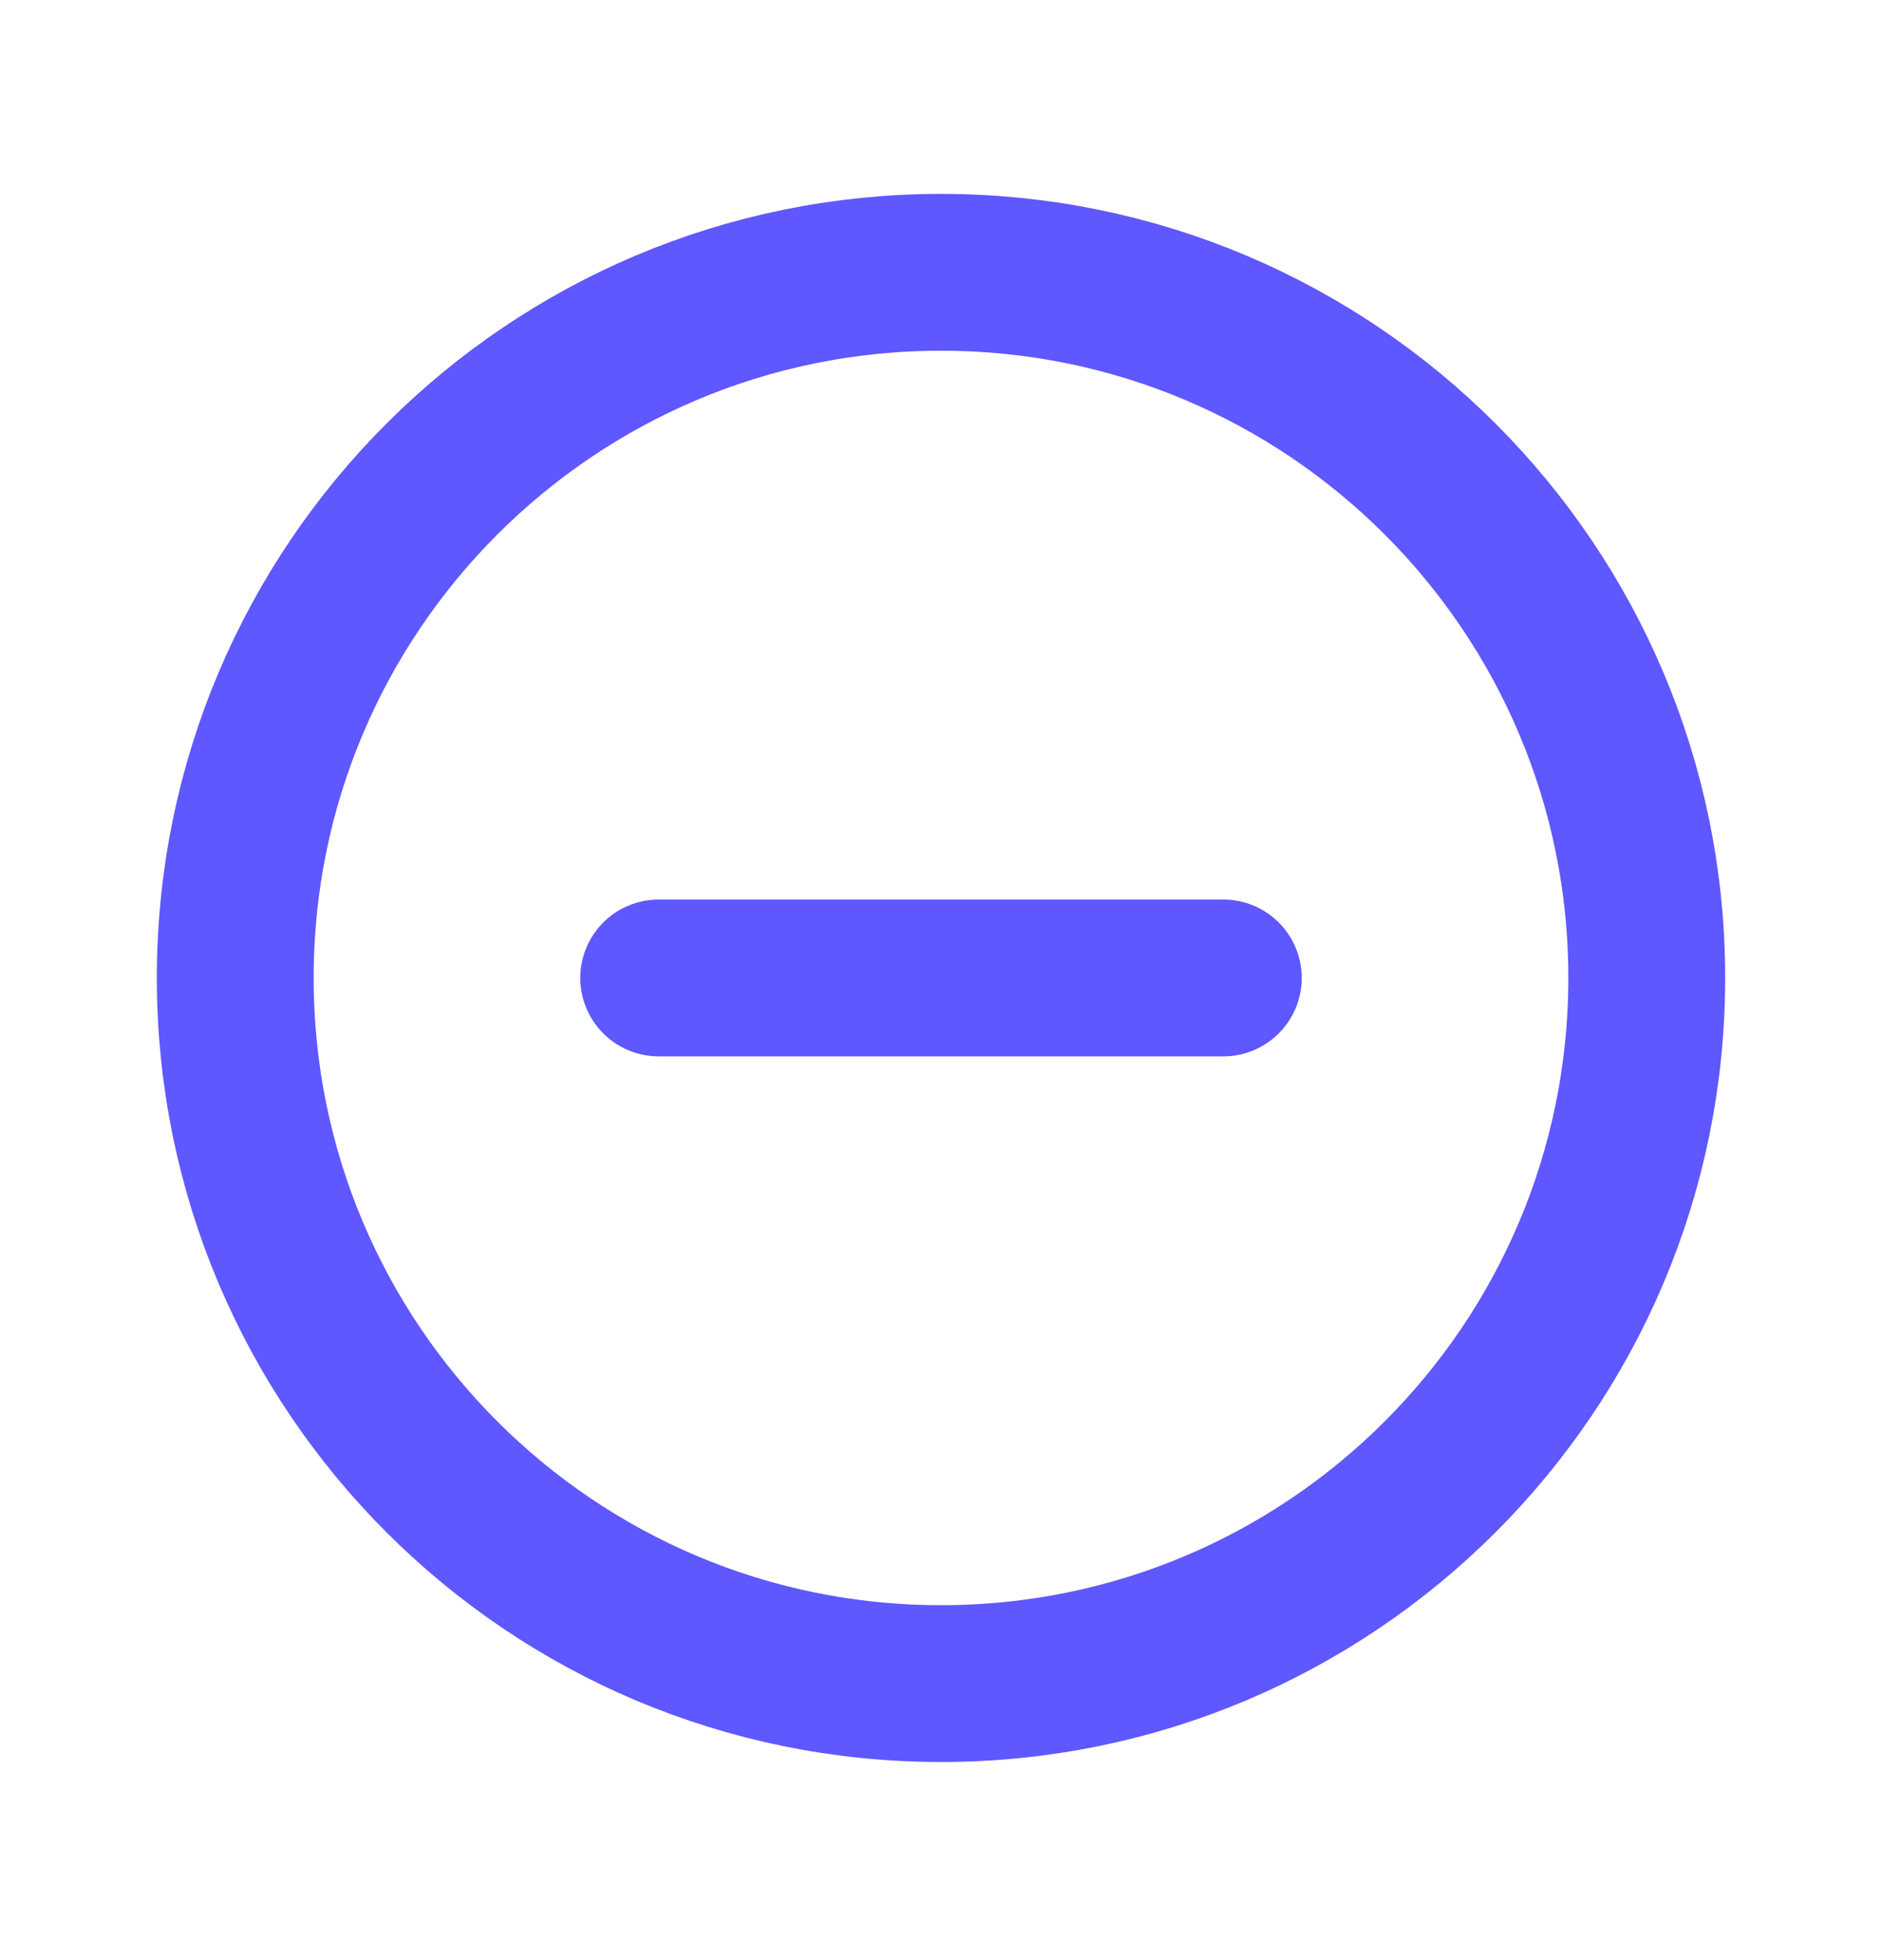 <svg width="24" height="25" viewBox="0 0 24 25" fill="none" xmlns="http://www.w3.org/2000/svg">
<path d="M12 21.473C16.971 21.473 21 17.444 21 12.473C21 7.503 16.971 3.473 12 3.473C7.029 3.473 3 7.503 3 12.473C3 17.444 7.029 21.473 12 21.473Z" stroke="#5F57FF" stroke-width="2" stroke-linecap="round" stroke-linejoin="round"/>
<path d="M8.4 12.473H15.6" stroke="#5F57FF" stroke-width="2" stroke-linecap="round" stroke-linejoin="round"/>
</svg>
